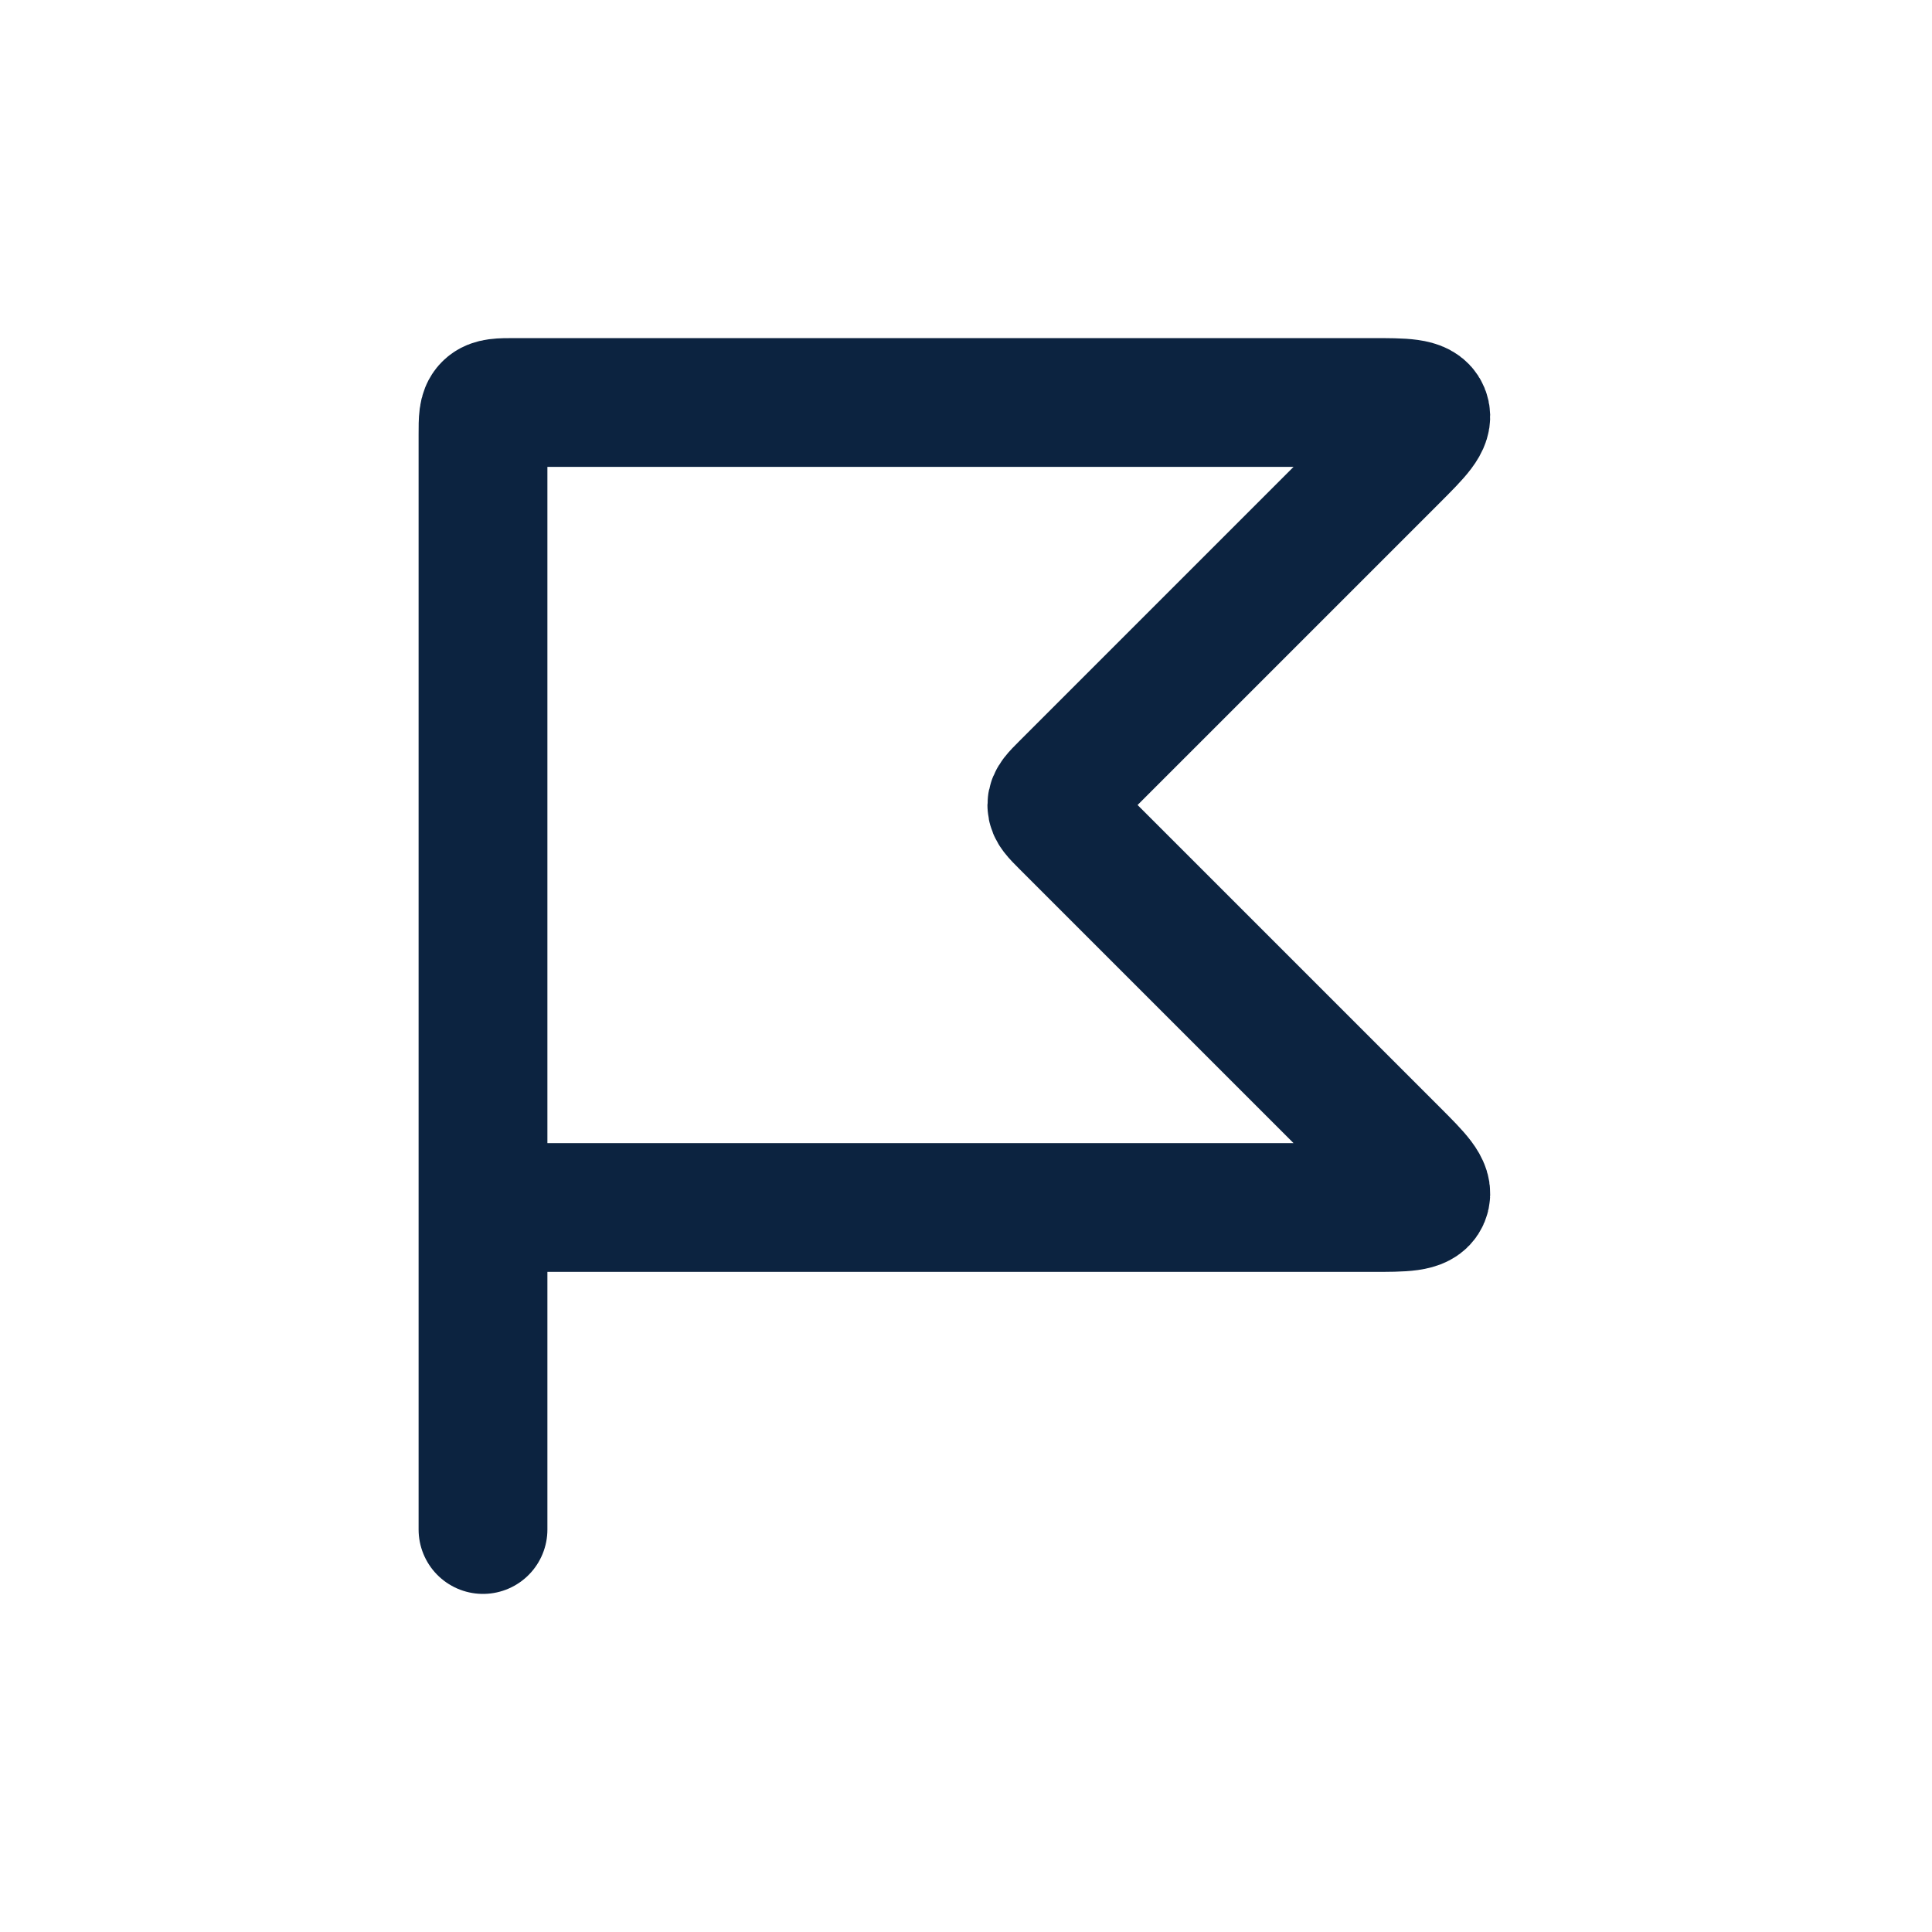 <svg width="30" height="30" viewBox="0 0 30 30" fill="none" xmlns="http://www.w3.org/2000/svg">
<path d="M7.5 18.75V6.75C7.5 6.514 7.5 6.396 7.573 6.323C7.646 6.25 7.764 6.25 8 6.25H21.293C21.807 6.25 22.064 6.25 22.127 6.404C22.191 6.559 22.01 6.74 21.646 7.104L16.533 12.217C16.399 12.351 16.333 12.417 16.333 12.5C16.333 12.583 16.399 12.649 16.533 12.783L21.646 17.896C22.01 18.26 22.191 18.441 22.127 18.596C22.064 18.75 21.807 18.75 21.293 18.75H7.5ZM7.5 18.75V23.75" stroke="#0C2340" stroke-width="2" stroke-linecap="round"/>
</svg>
